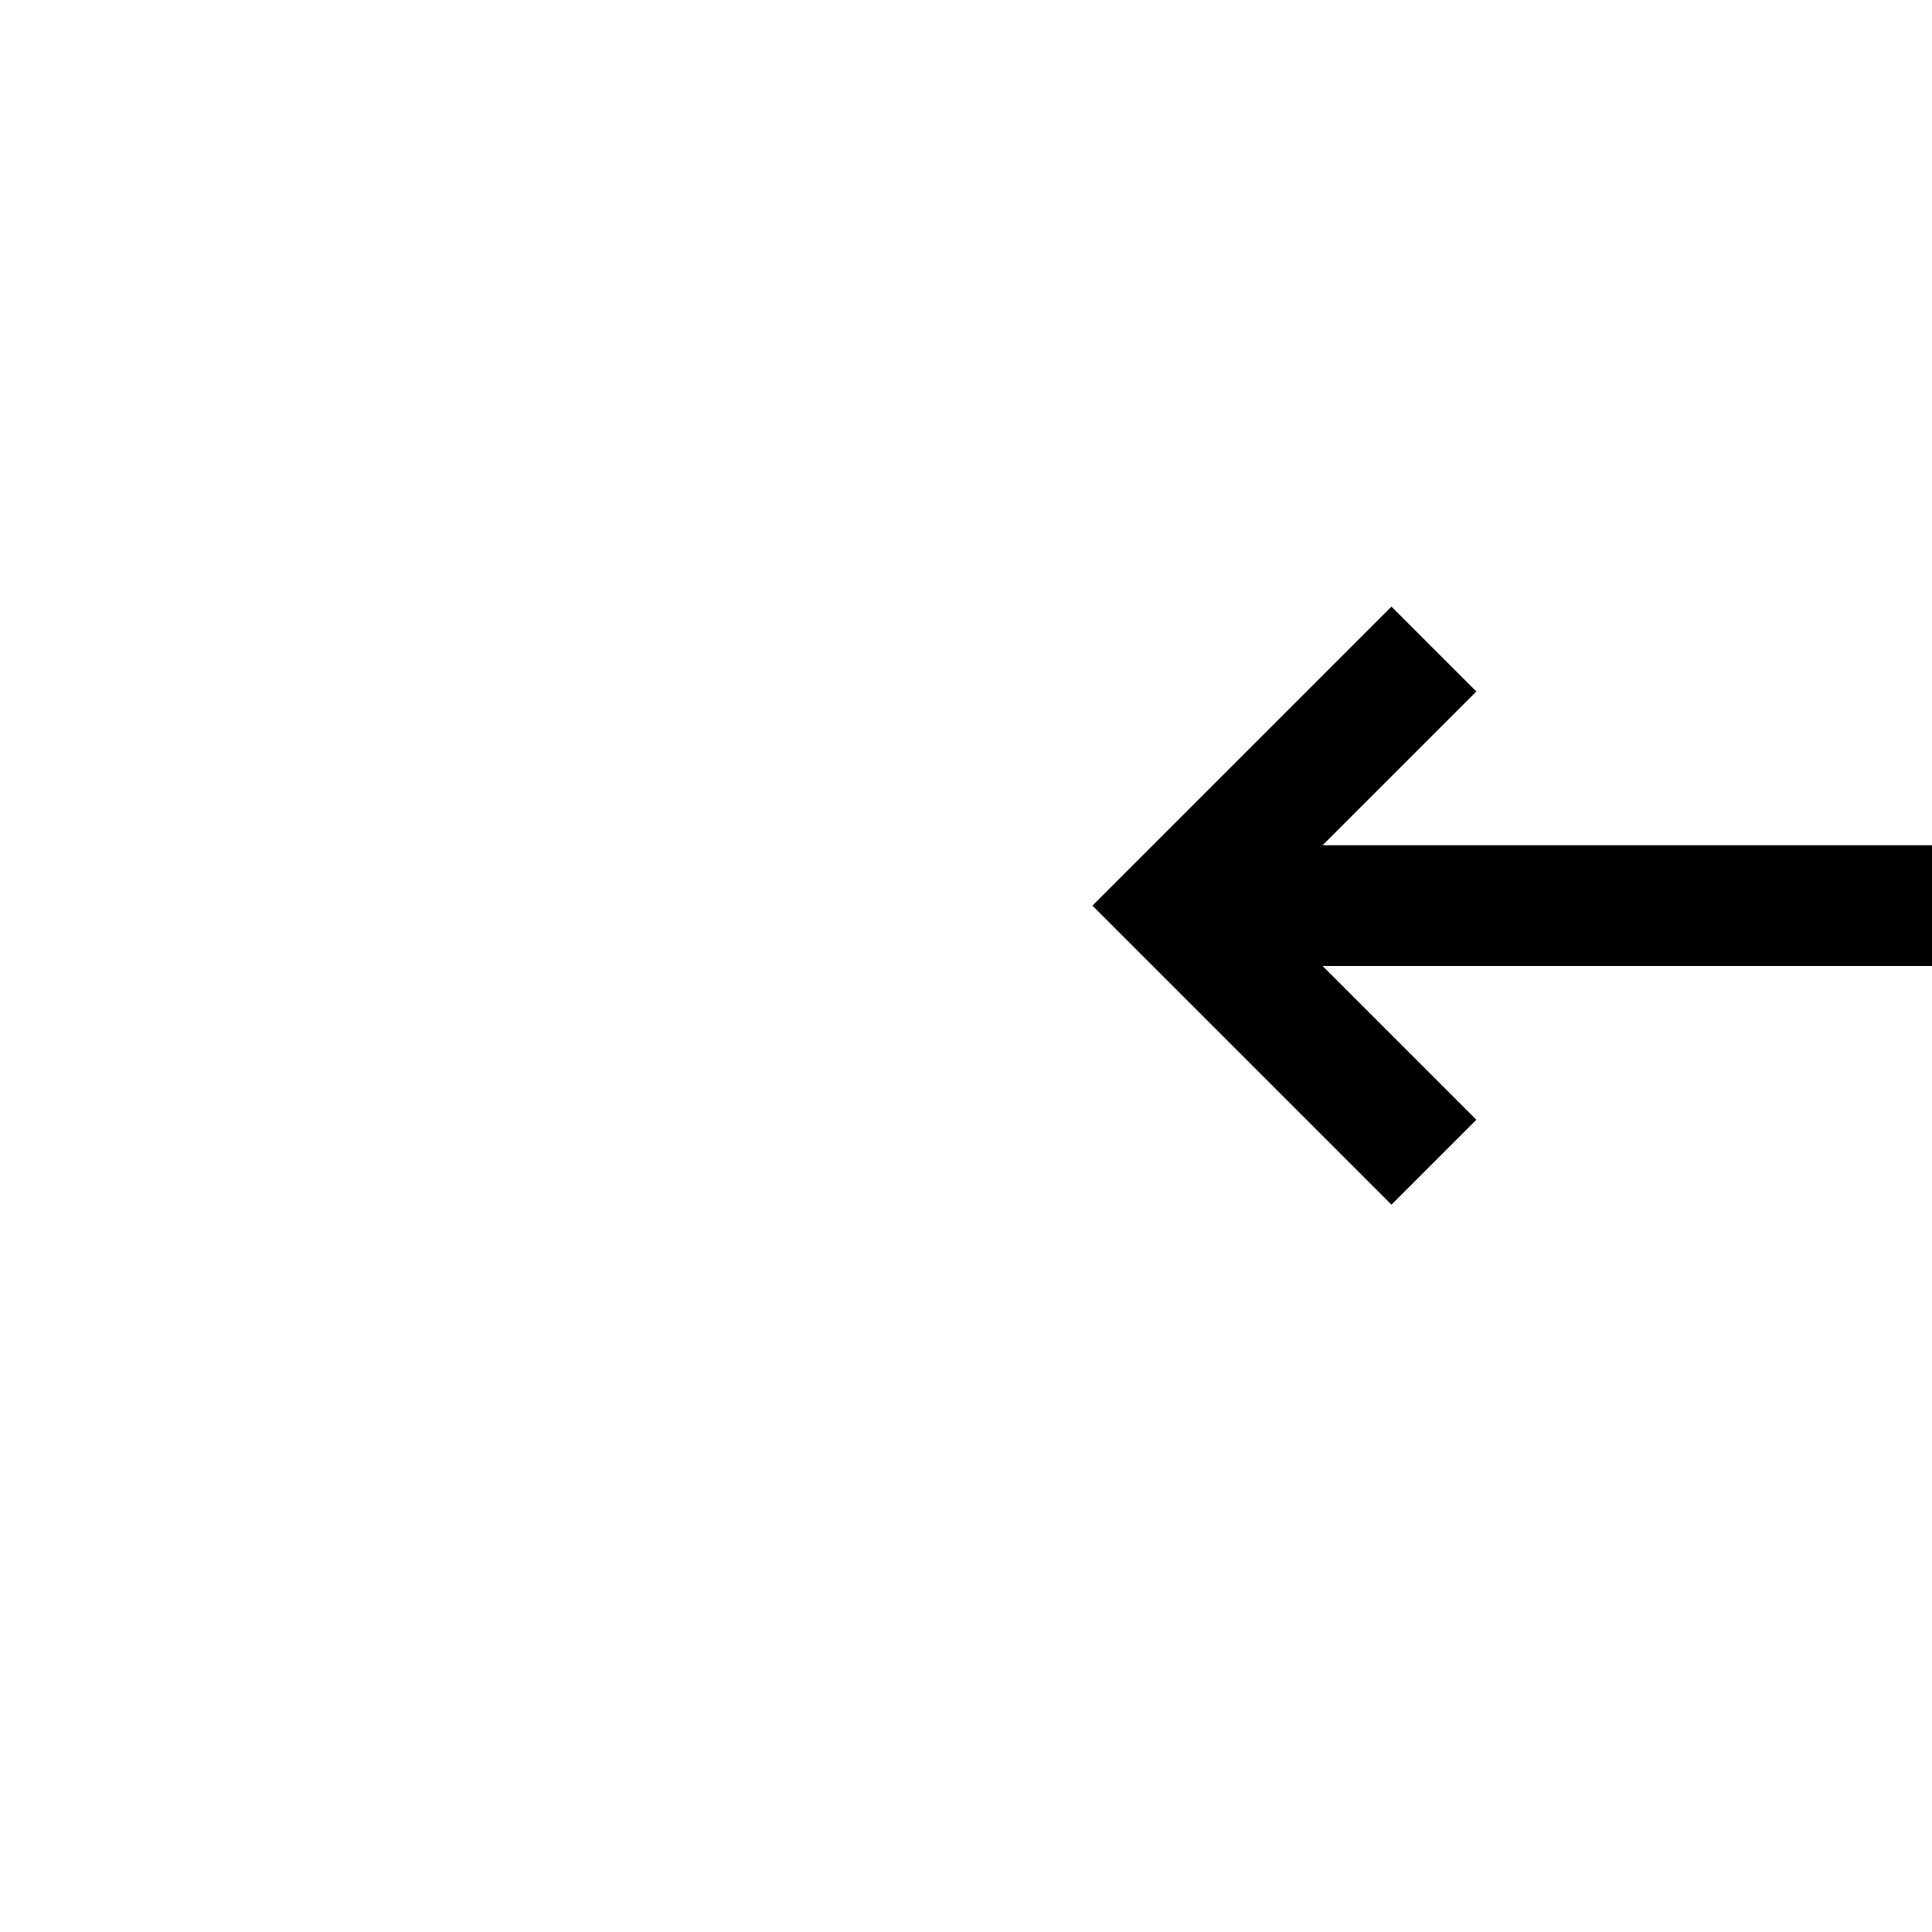 <!-- Generated by IcoMoon.io -->
<svg version="1.1" xmlns="http://www.w3.org/2000/svg" width="32" height="32" viewBox="0 0 32 32">
<title>uniF7A5</title>
<path d="M32 14v2h-10.094l2.547 2.547-1.406 1.406-4.953-4.953 4.953-4.953 1.406 1.406-2.547 2.547h10.094z"></path>
</svg>
